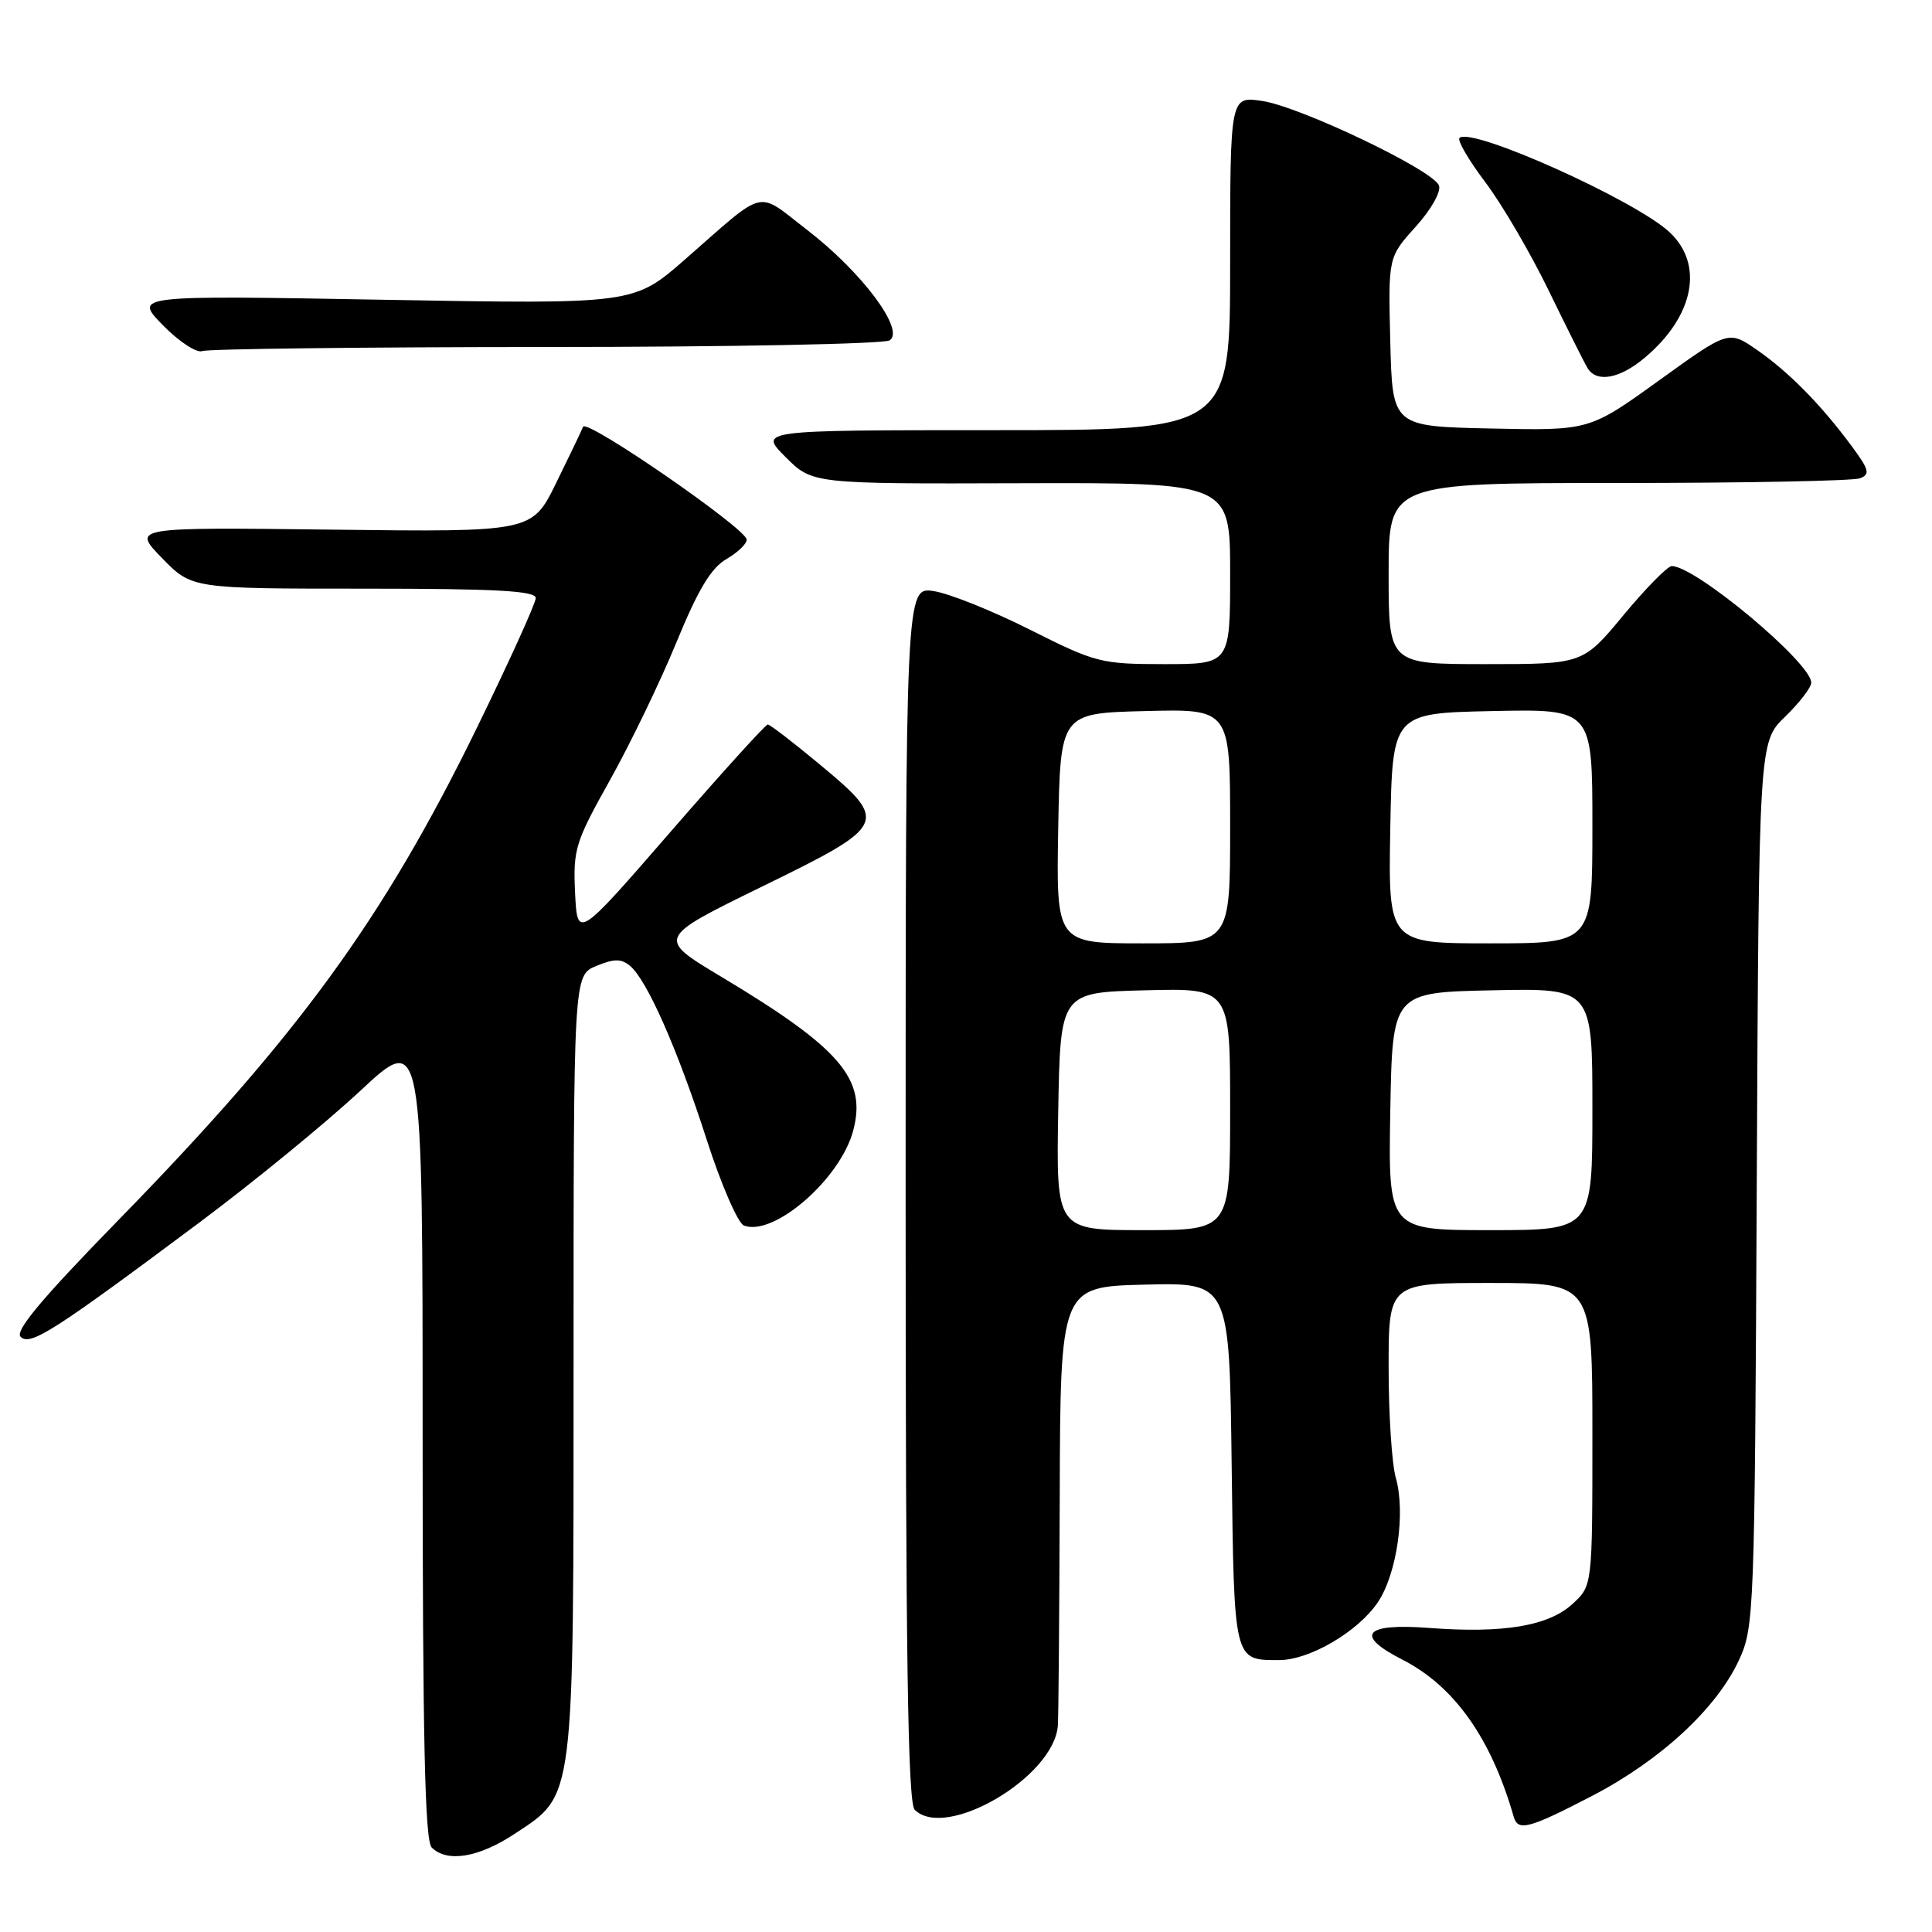 <?xml version="1.0" encoding="UTF-8" standalone="no"?>
<!DOCTYPE svg PUBLIC "-//W3C//DTD SVG 1.1//EN" "http://www.w3.org/Graphics/SVG/1.1/DTD/svg11.dtd" >
<svg xmlns="http://www.w3.org/2000/svg" xmlns:xlink="http://www.w3.org/1999/xlink" version="1.1" viewBox="0 0 256 256">
 <g >
 <path fill="currentColor"
d=" M 68.23 242.97 C 76.19 237.70 76.00 239.21 76.00 180.60 C 76.00 129.24 76.00 129.24 79.00 128.00 C 81.37 127.02 82.31 127.01 83.48 127.98 C 85.73 129.85 89.77 139.00 93.64 151.01 C 95.55 156.96 97.78 162.08 98.57 162.39 C 102.50 163.90 111.31 156.27 113.04 149.86 C 114.89 142.98 111.41 138.92 95.53 129.40 C 87.02 124.30 87.02 124.30 101.01 117.46 C 117.69 109.30 117.84 108.96 108.57 101.25 C 105.10 98.36 102.02 96.00 101.73 96.00 C 101.44 96.00 95.64 102.40 88.85 110.22 C 76.50 124.45 76.50 124.45 76.20 118.30 C 75.93 112.53 76.22 111.59 80.85 103.32 C 83.56 98.47 87.52 90.26 89.64 85.09 C 92.49 78.14 94.22 75.26 96.24 74.09 C 97.75 73.21 98.97 72.05 98.94 71.50 C 98.87 70.03 77.70 55.43 77.26 56.55 C 77.06 57.07 75.45 60.42 73.69 64.00 C 70.50 70.50 70.50 70.50 44.00 70.18 C 17.50 69.86 17.50 69.86 21.45 73.93 C 25.41 78.00 25.41 78.00 48.20 78.00 C 65.78 78.00 71.00 78.29 70.99 79.25 C 70.98 79.94 67.46 87.70 63.16 96.50 C 50.77 121.84 39.53 137.26 15.59 161.77 C 5.56 172.05 1.95 176.35 2.73 177.13 C 4.00 178.40 7.08 176.43 26.50 161.93 C 33.65 156.59 43.21 148.76 47.75 144.53 C 56.00 136.83 56.00 136.83 56.00 190.21 C 56.00 230.40 56.30 243.90 57.20 244.80 C 59.24 246.84 63.45 246.14 68.23 242.97 Z  M 210.99 237.95 C 220.04 233.24 227.44 226.39 230.41 220.00 C 232.44 215.62 232.51 213.91 232.78 156.92 C 233.06 98.33 233.06 98.33 236.53 94.97 C 238.44 93.12 240.00 91.09 240.00 90.46 C 240.00 87.82 224.63 74.98 221.51 75.01 C 220.96 75.02 218.08 77.94 215.12 81.51 C 209.74 88.00 209.74 88.00 196.87 88.00 C 184.00 88.00 184.00 88.00 184.00 76.00 C 184.00 64.00 184.00 64.00 214.42 64.00 C 231.15 64.00 245.56 63.72 246.45 63.38 C 247.83 62.85 247.68 62.26 245.37 59.13 C 241.34 53.67 237.04 49.30 232.83 46.38 C 229.05 43.76 229.05 43.76 219.83 50.41 C 210.60 57.06 210.60 57.06 197.55 56.78 C 184.50 56.50 184.50 56.50 184.22 45.29 C 183.94 34.08 183.94 34.08 187.58 30.05 C 189.64 27.76 190.98 25.39 190.67 24.58 C 189.89 22.54 172.32 14.14 167.25 13.38 C 163.00 12.74 163.00 12.74 163.00 34.87 C 163.00 57.00 163.00 57.00 131.77 57.00 C 100.53 57.00 100.53 57.00 104.09 60.56 C 107.65 64.12 107.65 64.12 135.33 64.03 C 163.00 63.95 163.00 63.95 163.00 75.97 C 163.00 88.00 163.00 88.00 154.27 88.00 C 145.90 88.00 145.17 87.81 136.52 83.46 C 131.56 80.96 125.81 78.65 123.75 78.33 C 120.00 77.74 120.00 77.74 120.00 158.17 C 120.00 219.39 120.29 238.89 121.20 239.80 C 125.30 243.90 139.64 235.49 140.17 228.67 C 140.26 227.48 140.37 213.90 140.42 198.50 C 140.50 170.50 140.50 170.50 151.70 170.22 C 162.90 169.94 162.90 169.94 163.20 194.01 C 163.53 220.31 163.45 219.97 169.50 219.97 C 173.52 219.97 179.95 216.20 182.57 212.31 C 185.10 208.55 186.27 200.43 184.95 195.81 C 184.43 194.00 184.00 187.45 184.00 181.26 C 184.00 170.00 184.00 170.00 197.50 170.00 C 211.00 170.00 211.00 170.00 211.00 190.05 C 211.00 210.10 211.00 210.10 208.40 212.50 C 205.22 215.45 199.24 216.46 189.36 215.71 C 180.76 215.06 179.42 216.65 185.82 219.91 C 192.70 223.42 197.59 230.32 200.58 240.75 C 201.14 242.70 202.62 242.30 210.99 237.95 Z  M 217.96 47.38 C 224.46 41.91 225.81 35.08 221.25 30.79 C 216.72 26.54 194.92 16.75 193.39 18.28 C 193.07 18.59 194.62 21.24 196.83 24.17 C 199.04 27.10 202.82 33.57 205.23 38.54 C 207.65 43.51 209.96 48.13 210.37 48.79 C 211.58 50.75 214.63 50.19 217.96 47.38 Z  M 72.33 45.98 C 96.62 45.98 117.12 45.58 117.88 45.10 C 119.97 43.77 114.21 36.05 106.94 30.46 C 100.10 25.19 101.71 24.80 90.74 34.40 C 83.97 40.31 83.97 40.31 50.85 39.72 C 17.72 39.13 17.72 39.13 21.58 43.09 C 23.72 45.27 26.06 46.81 26.81 46.52 C 27.55 46.23 48.04 45.99 72.33 45.98 Z  M 140.22 147.25 C 140.50 131.50 140.50 131.50 151.75 131.22 C 163.00 130.93 163.00 130.93 163.00 146.97 C 163.00 163.00 163.00 163.00 151.47 163.00 C 139.95 163.00 139.95 163.00 140.22 147.25 Z  M 184.22 147.25 C 184.50 131.50 184.50 131.50 197.75 131.22 C 211.00 130.94 211.00 130.94 211.00 146.97 C 211.00 163.00 211.00 163.00 197.47 163.00 C 183.95 163.00 183.95 163.00 184.22 147.25 Z  M 140.22 109.75 C 140.50 94.50 140.50 94.50 151.75 94.22 C 163.00 93.93 163.00 93.93 163.00 109.47 C 163.00 125.00 163.00 125.00 151.47 125.00 C 139.95 125.00 139.95 125.00 140.22 109.75 Z  M 184.22 109.75 C 184.50 94.50 184.50 94.50 197.75 94.22 C 211.00 93.94 211.00 93.94 211.00 109.47 C 211.00 125.00 211.00 125.00 197.47 125.00 C 183.95 125.00 183.95 125.00 184.22 109.75 Z "/>
</g>
</svg>